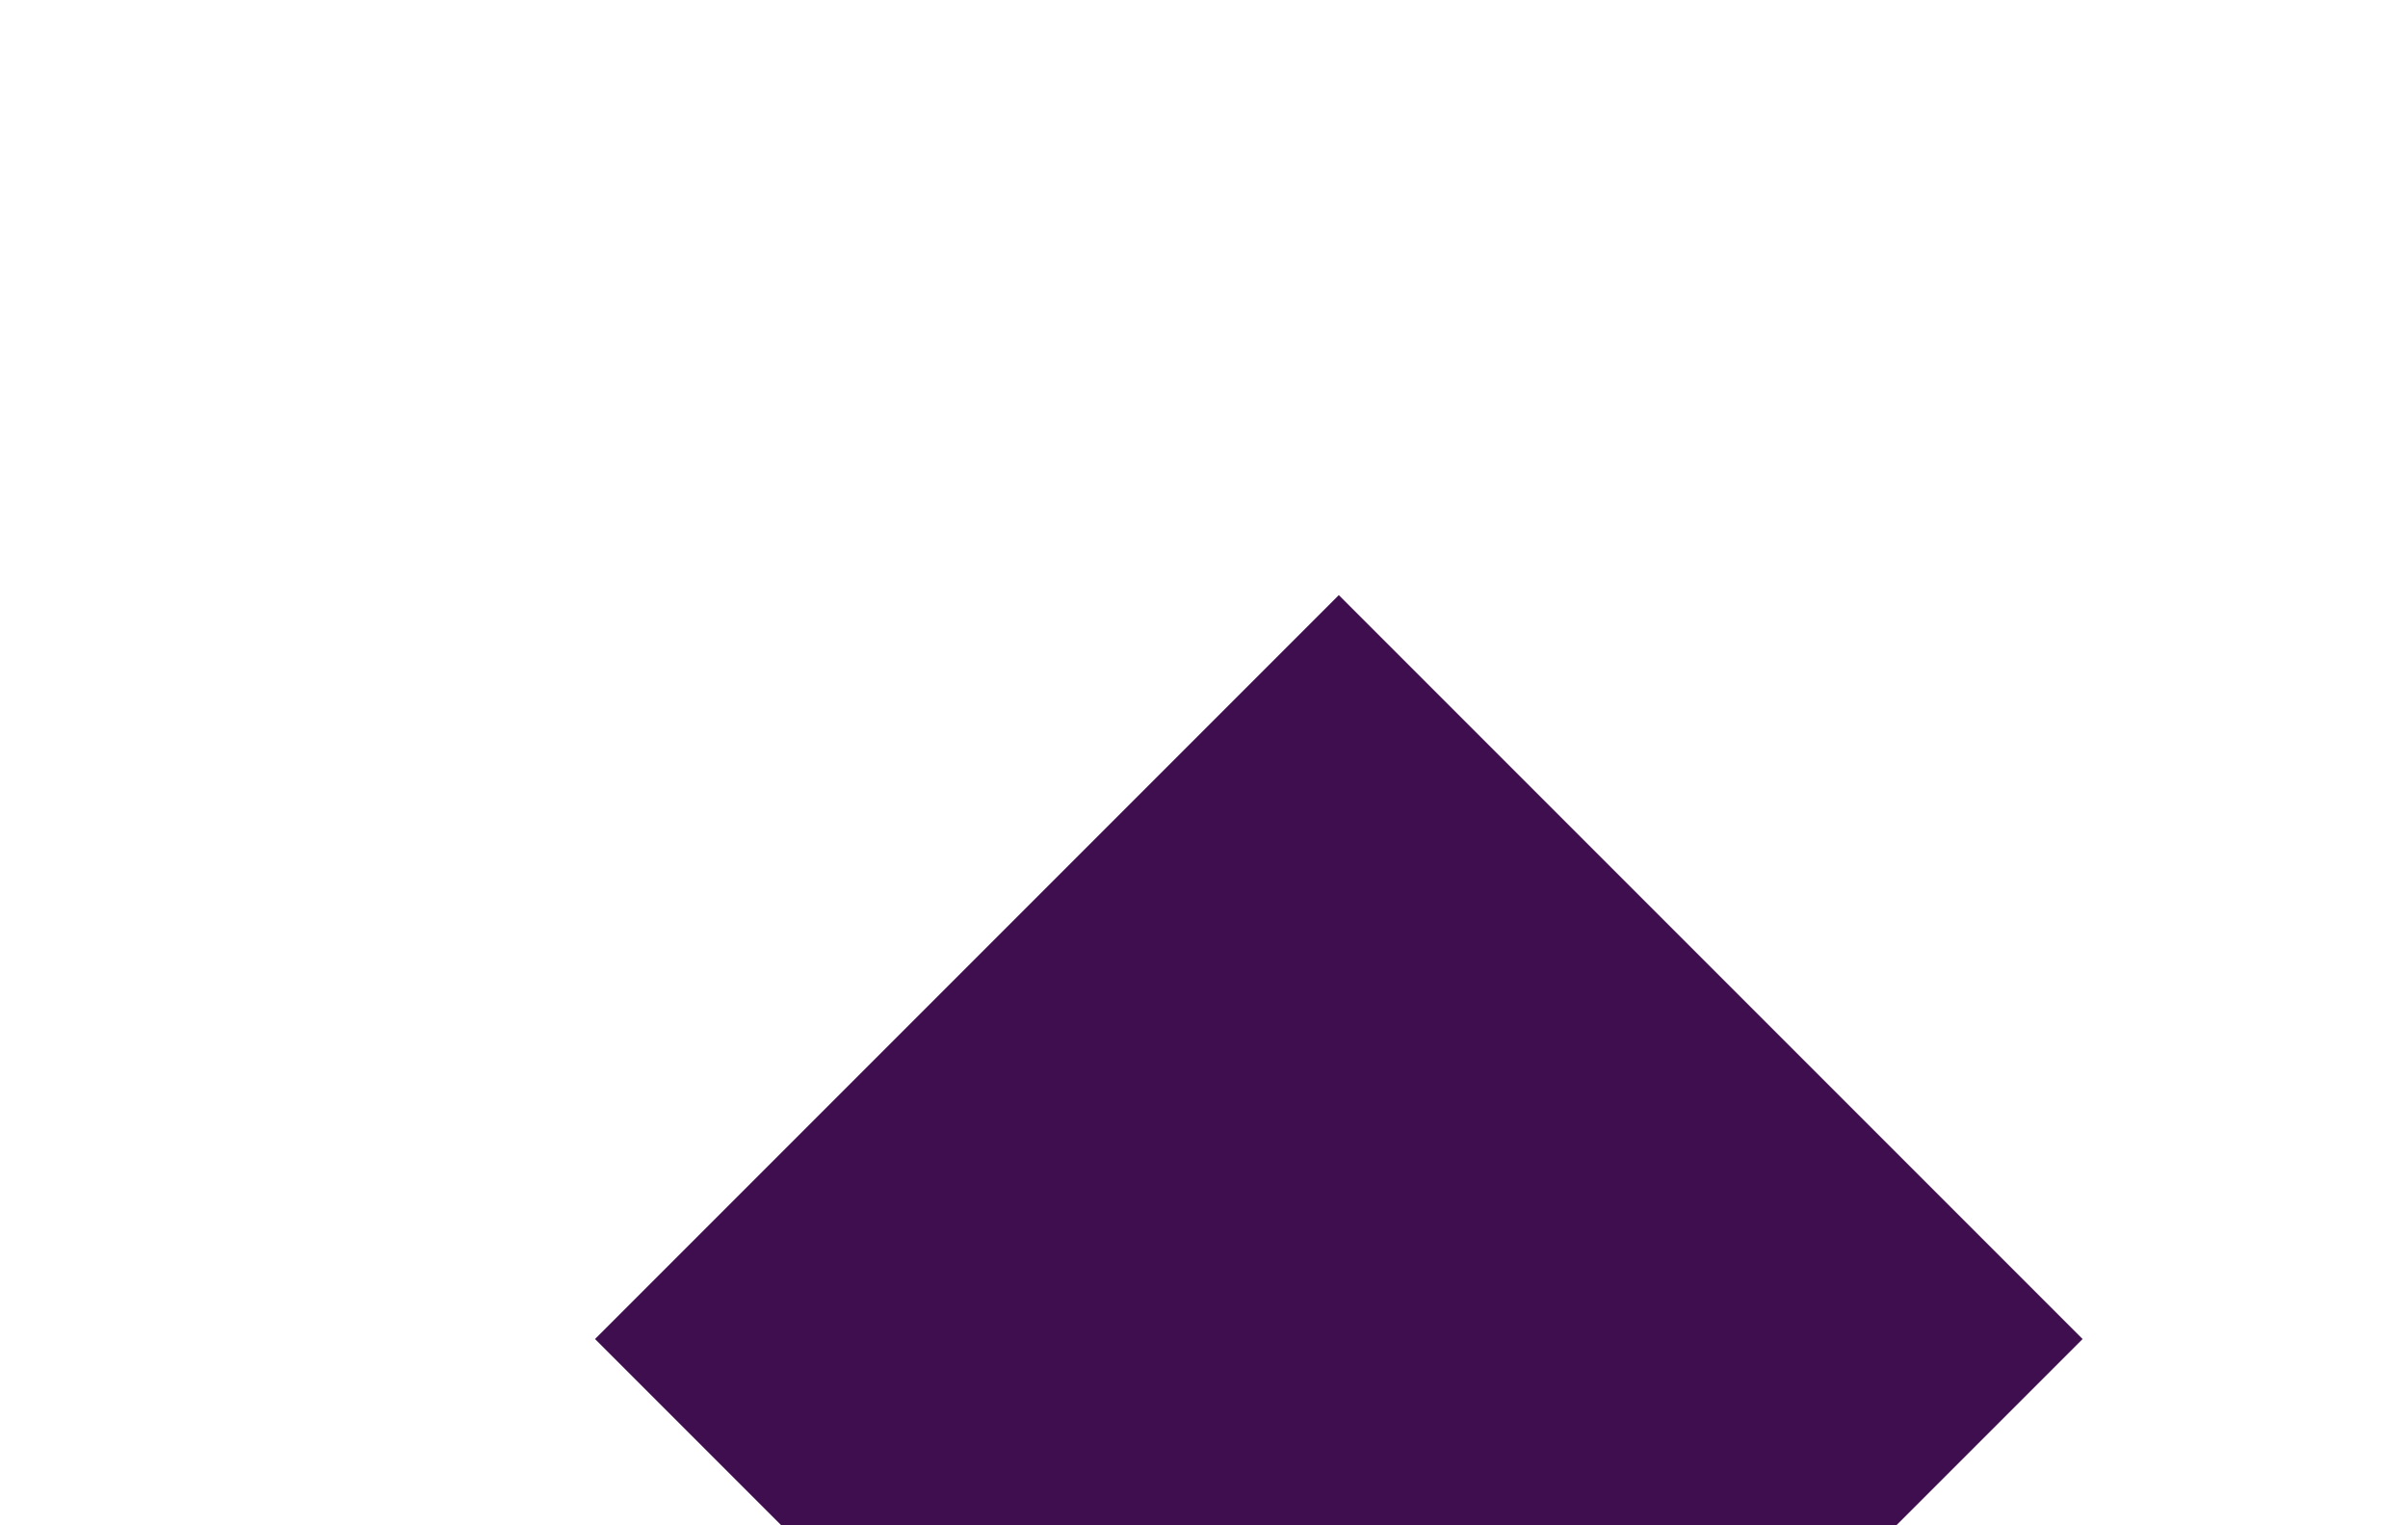 <svg width="259" height="164" viewBox="0 0 259 164" fill="none" xmlns="http://www.w3.org/2000/svg">
<g filter="url(#filter0_d_539_1098)">
<path d="M144 64L224 144L144 224L64 144L144 64Z" fill="#3E0E4F"/>
</g>
<defs>
<filter id="filter0_d_539_1098" x="0" y="0" width="288" height="288" filterUnits="userSpaceOnUse" color-interpolation-filters="sRGB">
<feFlood flood-opacity="0" result="BackgroundImageFix"/>
<feColorMatrix in="SourceAlpha" type="matrix" values="0 0 0 0 0 0 0 0 0 0 0 0 0 0 0 0 0 0 127 0" result="hardAlpha"/>
<feMorphology radius="10" operator="dilate" in="SourceAlpha" result="effect1_dropShadow_539_1098"/>
<feOffset/>
<feGaussianBlur stdDeviation="27"/>
<feComposite in2="hardAlpha" operator="out"/>
<feColorMatrix type="matrix" values="0 0 0 0 0.272 0 0 0 0 0.035 0 0 0 0 0.355 0 0 0 0.5 0"/>
<feBlend mode="normal" in2="BackgroundImageFix" result="effect1_dropShadow_539_1098"/>
<feBlend mode="normal" in="SourceGraphic" in2="effect1_dropShadow_539_1098" result="shape"/>
</filter>
</defs>
</svg>
